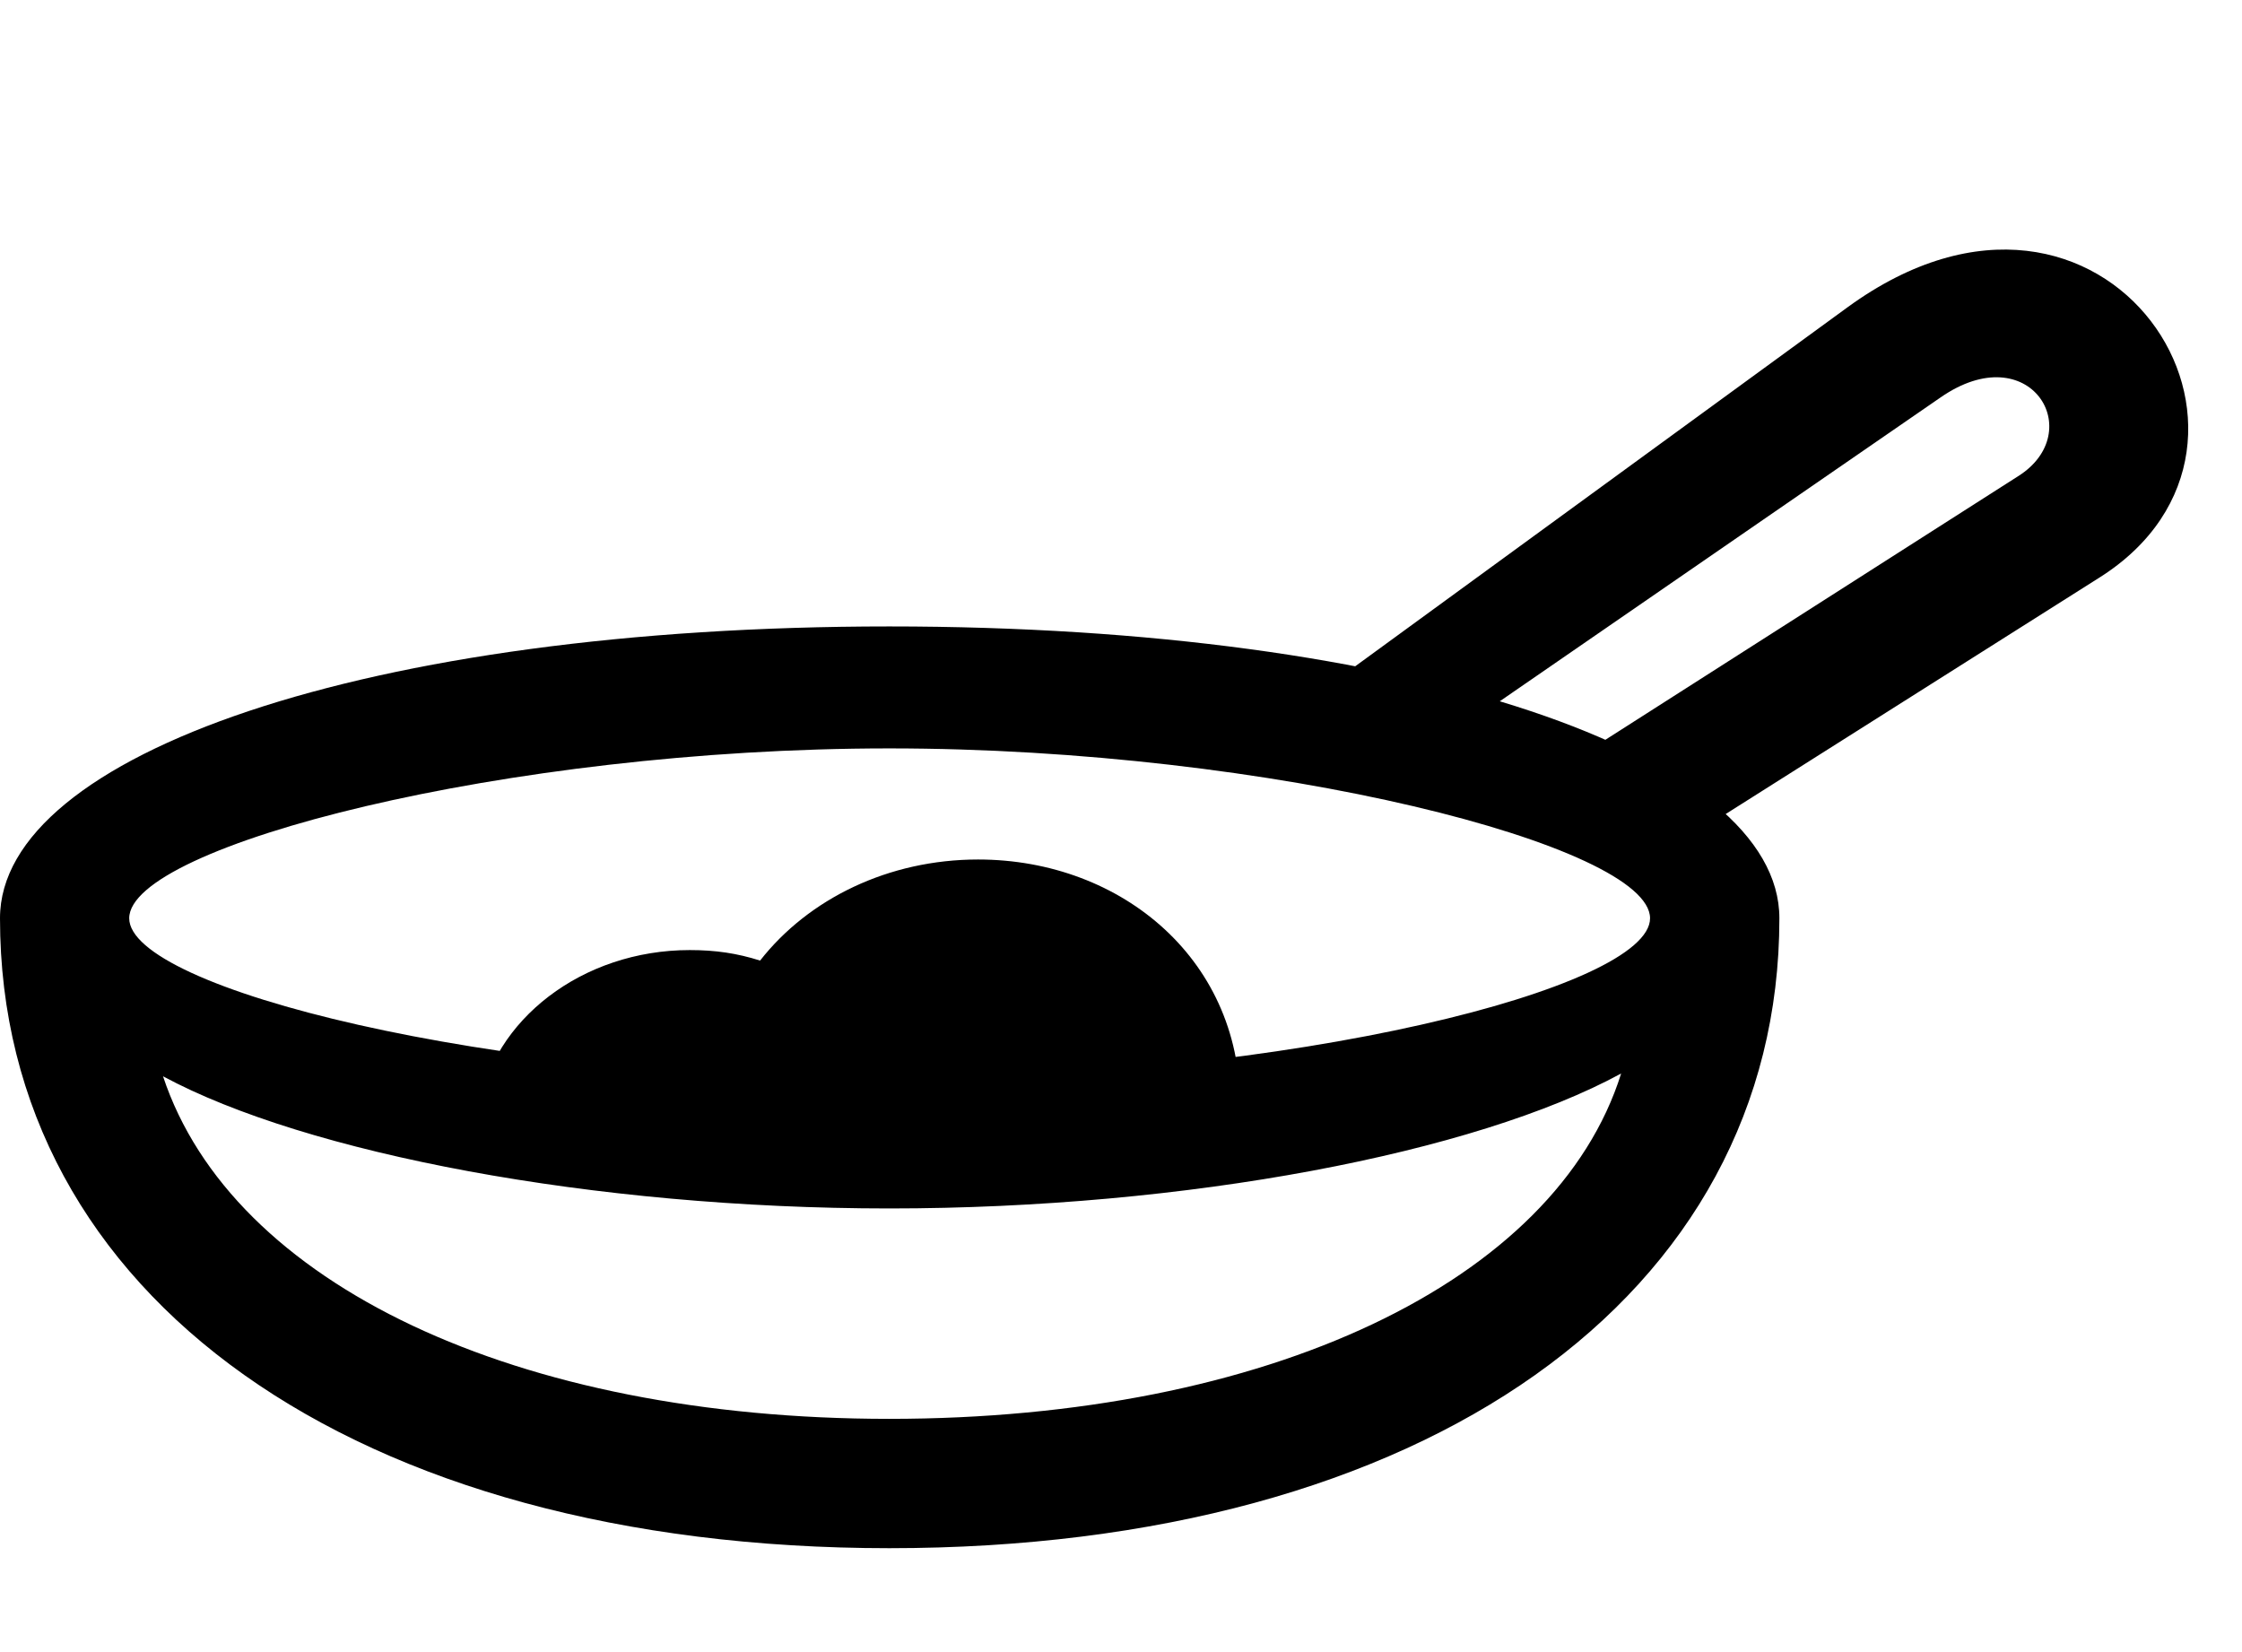 <svg width="38" height="28" viewBox="0 0 38 28" fill="none" xmlns="http://www.w3.org/2000/svg">
<path d="M0 15.563C0 21.968 6.014 26.239 15.073 26.239C24.148 26.239 30.159 21.97 30.159 15.563C30.159 12.792 23.938 10.617 15.073 10.617C6.221 10.617 0 12.792 0 15.563ZM2.19 15.563C2.19 14.337 8.582 12.684 15.073 12.684C21.565 12.684 27.967 14.337 27.967 15.563C27.967 16.743 21.904 18.289 15.073 18.289C8.244 18.289 2.19 16.743 2.19 15.563ZM2.763 18.241C5.185 19.547 10.056 20.481 15.073 20.481C20.114 20.481 24.999 19.542 27.477 18.194C26.369 21.721 21.479 24.047 15.073 24.047C8.766 24.047 3.933 21.769 2.763 18.241ZM27.708 14.771L35.582 9.79C39.199 7.51 35.717 2.005 31.318 5.205L21.689 12.226L24.051 12.829L32.889 6.737C34.406 5.684 35.397 7.321 34.205 8.071L25.777 13.453L27.708 14.771ZM8.106 18.813L21.016 18.851C21.089 16.3 19.028 14.567 16.578 14.567C15.059 14.567 13.704 15.232 12.883 16.28C12.492 16.156 12.129 16.102 11.691 16.102C9.869 16.102 8.343 17.286 8.106 18.813Z" fill="black"/>
</svg>
